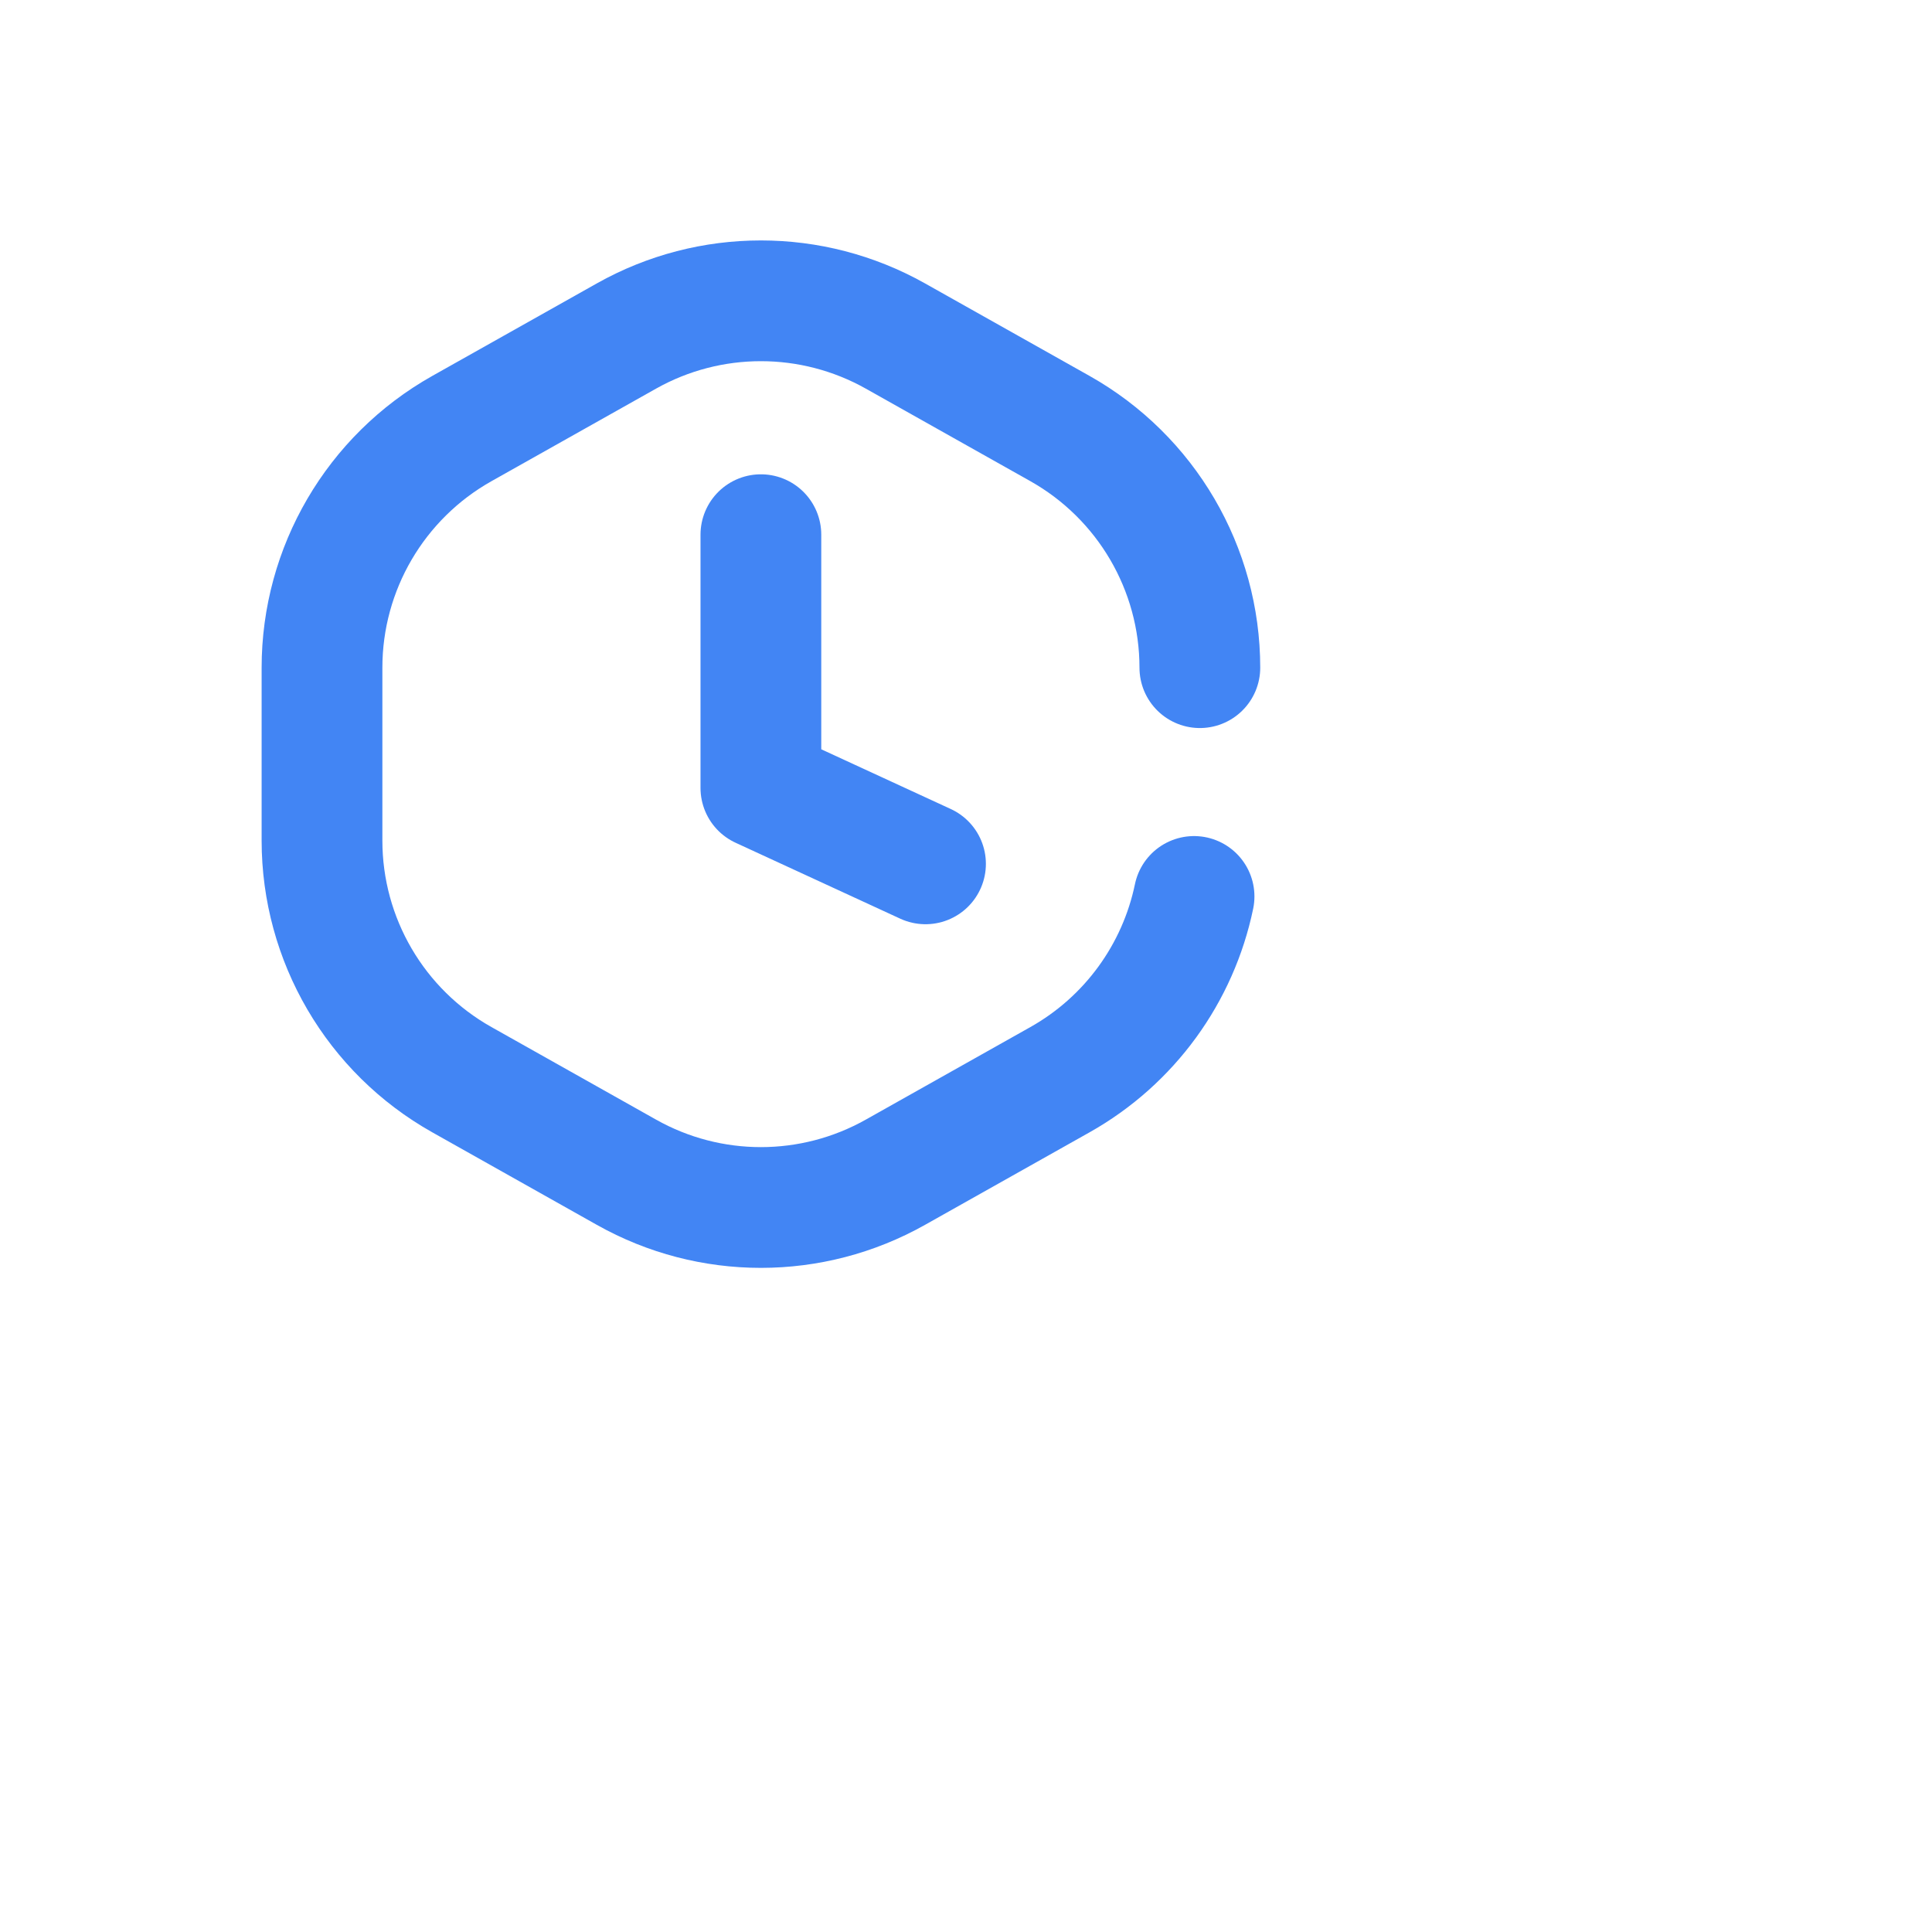 <svg width="24" height="24" viewBox="0 0 24 24" fill="none" xmlns="http://www.w3.org/2000/svg">
<path d="M9.452 6.642V9.788L11.497 10.731" stroke="#4285F4" stroke-width="1.5" stroke-linecap="round" stroke-linejoin="round"/>
<path d="M14.905 8.294C14.905 7.063 14.24 5.928 13.168 5.324L11.123 4.174C10.085 3.591 8.819 3.591 7.782 4.174L5.737 5.324C4.664 5.928 4 7.063 4 8.294V10.442C4 11.673 4.664 12.809 5.737 13.412L7.782 14.562C8.819 15.146 10.085 15.146 11.123 14.562L13.168 13.412C14.035 12.924 14.635 12.089 14.833 11.136" stroke="#4285F4" stroke-width="1.5" stroke-linecap="round"/>
</svg>
